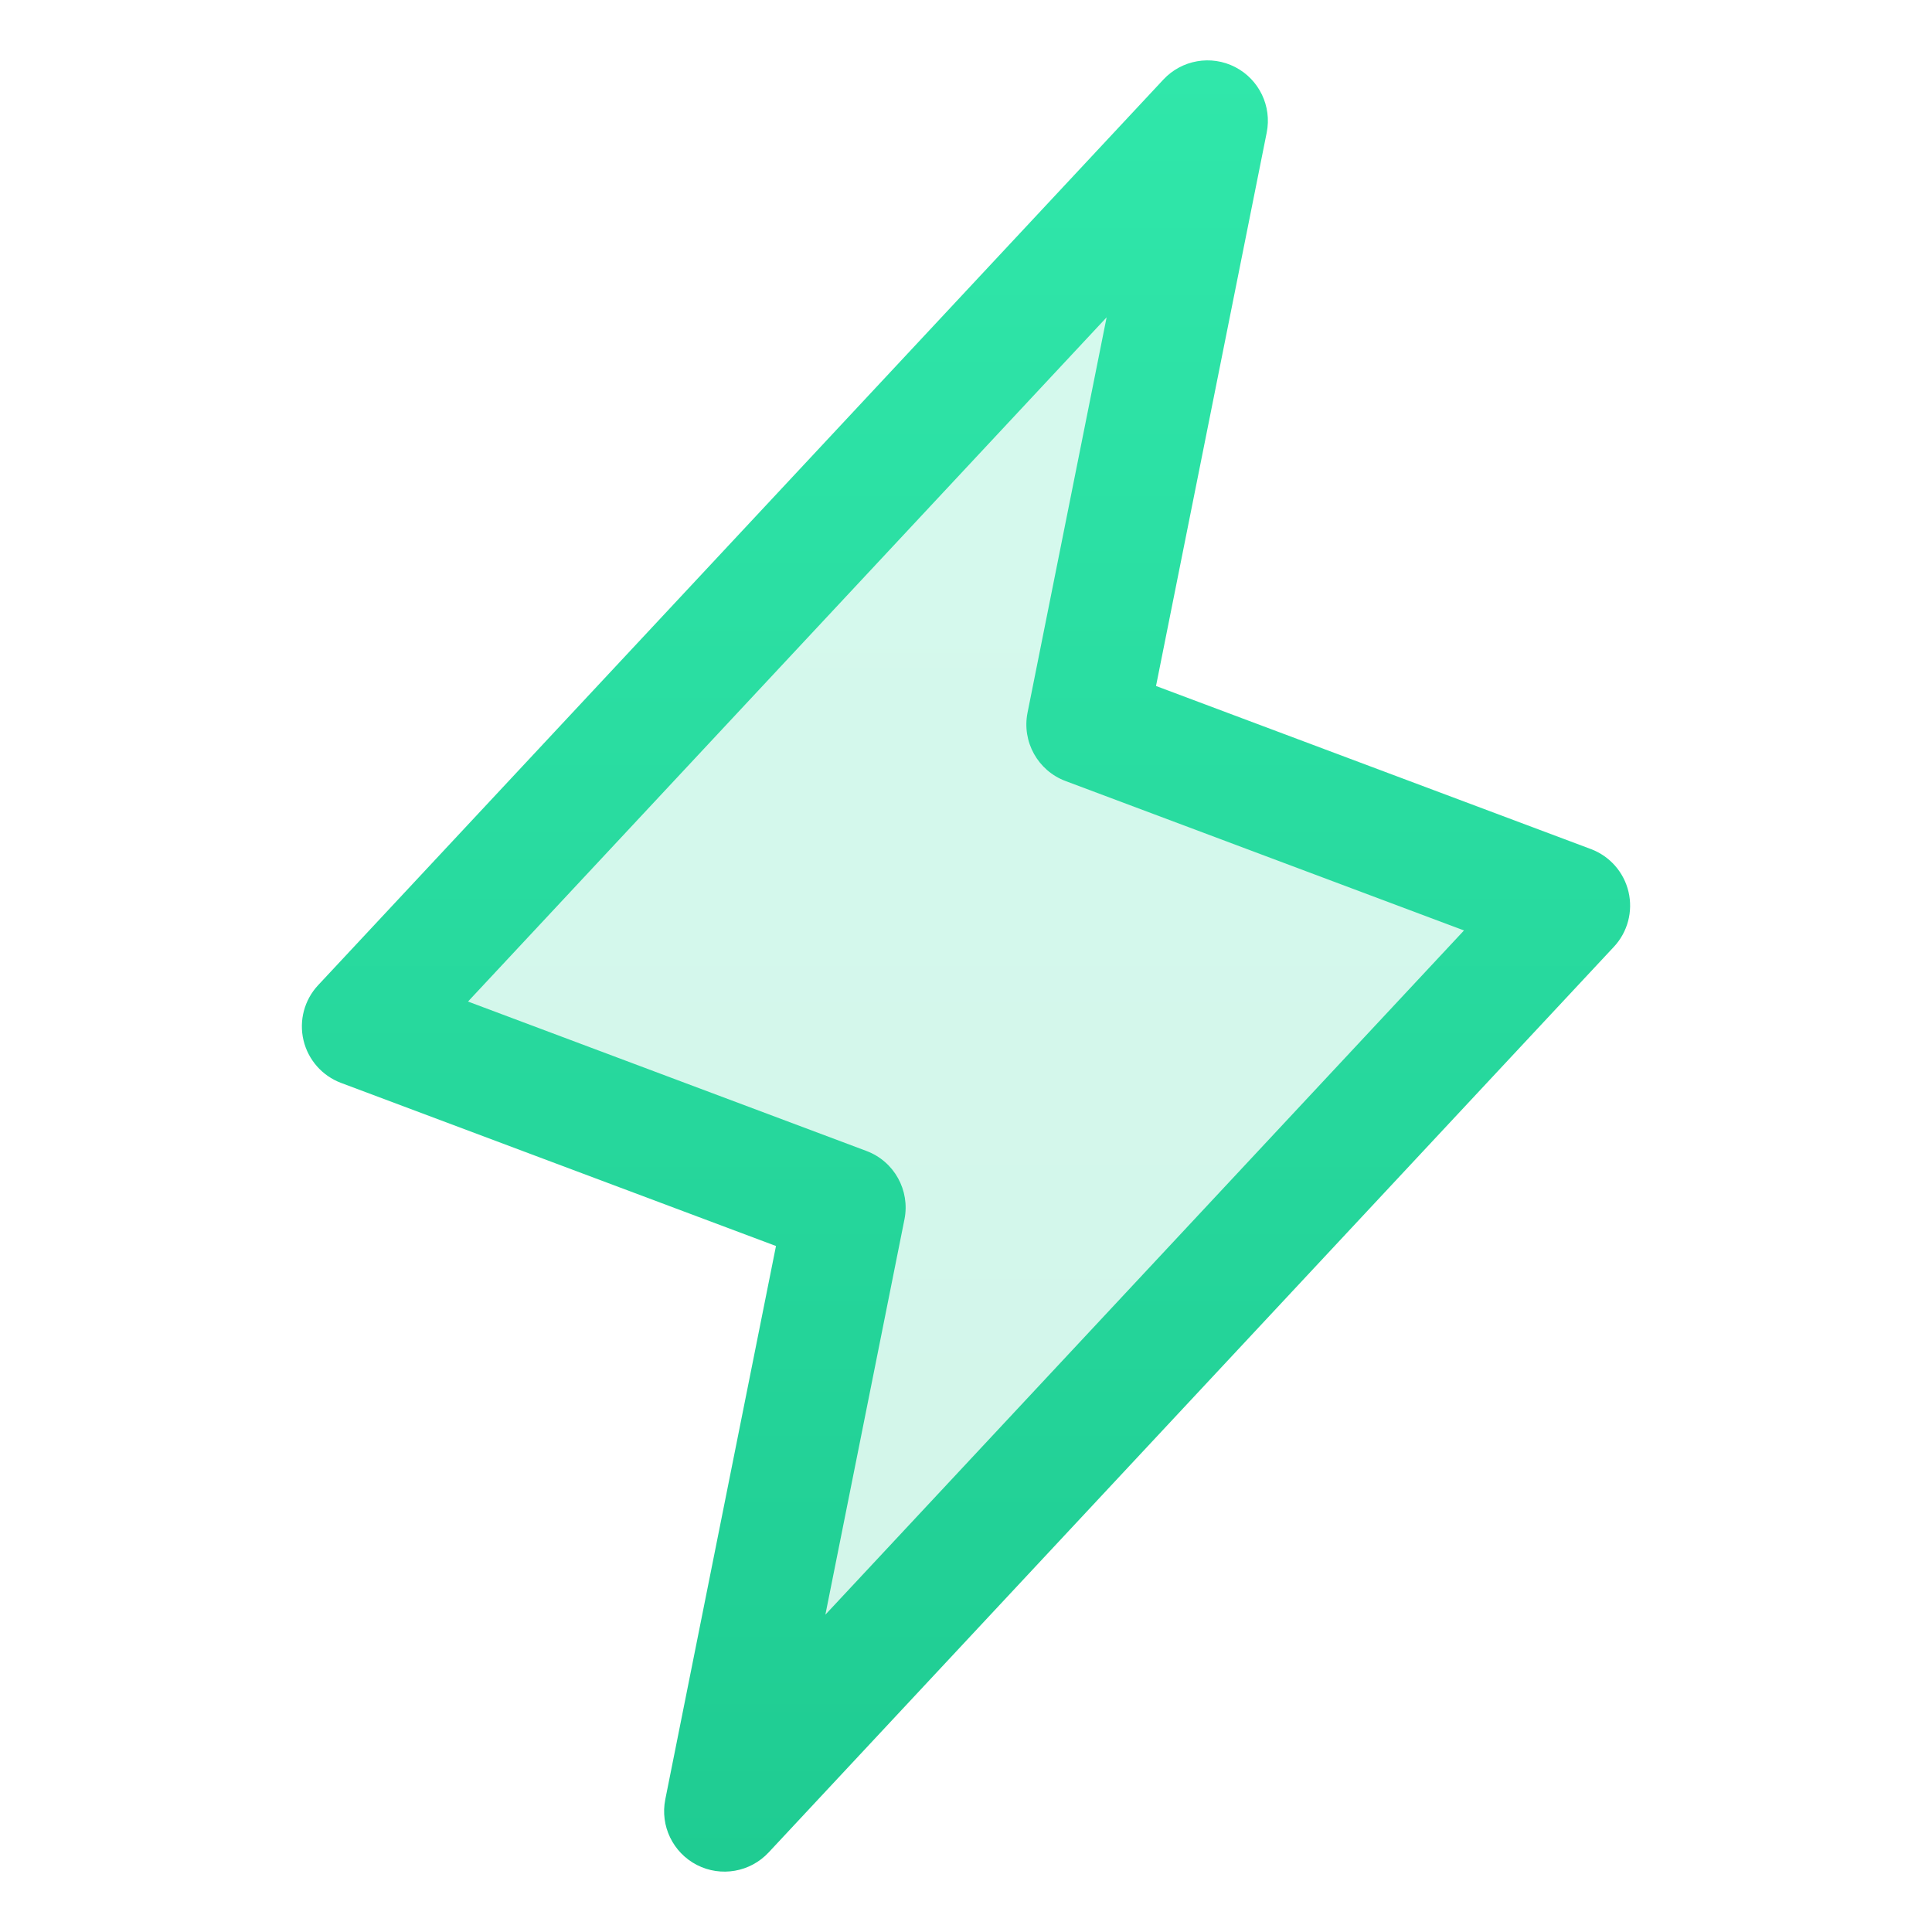 <svg width="88" height="88" viewBox="0 0 88 88" fill="none" xmlns="http://www.w3.org/2000/svg">
<path opacity="0.2" d="M33 82.5L38.5 55L16.5 46.75L55 5.5L49.5 33L71.5 41.25L33 82.5Z" fill="url(#paint0_linear_8747_717)"/>
<path fill-rule="evenodd" clip-rule="evenodd" d="M56.256 3.053C57.349 3.615 57.938 4.834 57.697 6.039L52.655 31.246L72.466 38.675C73.325 38.998 73.967 39.728 74.177 40.622C74.387 41.516 74.137 42.455 73.51 43.126L35.01 84.376C34.172 85.275 32.838 85.508 31.744 84.947C30.651 84.385 30.062 83.166 30.303 81.961L35.345 56.754L15.534 49.325C14.675 49.002 14.033 48.272 13.823 47.378C13.613 46.484 13.863 45.545 14.49 44.874L52.99 3.624C53.828 2.725 55.162 2.492 56.256 3.053ZM21.317 45.619L39.466 52.425C40.728 52.898 41.461 54.217 41.197 55.539L37.595 73.546L66.683 42.381L48.534 35.575C47.272 35.102 46.539 33.783 46.803 32.461L50.405 14.454L21.317 45.619Z" fill="url(#paint1_linear_8747_717)"/>
<defs>
<linearGradient id="paint0_linear_8747_717" x1="44" y1="5.5" x2="44" y2="82.5" gradientUnits="userSpaceOnUse">
<stop stop-color="#30E7AA"/>
<stop offset="1" stop-color="#1FCC92"/>
</linearGradient>
<linearGradient id="paint1_linear_8747_717" x1="44" y1="2.75" x2="44" y2="85.25" gradientUnits="userSpaceOnUse">
<stop stop-color="#30E7AA"/>
<stop offset="1" stop-color="#1FCC92"/>
</linearGradient>
</defs>
</svg>
